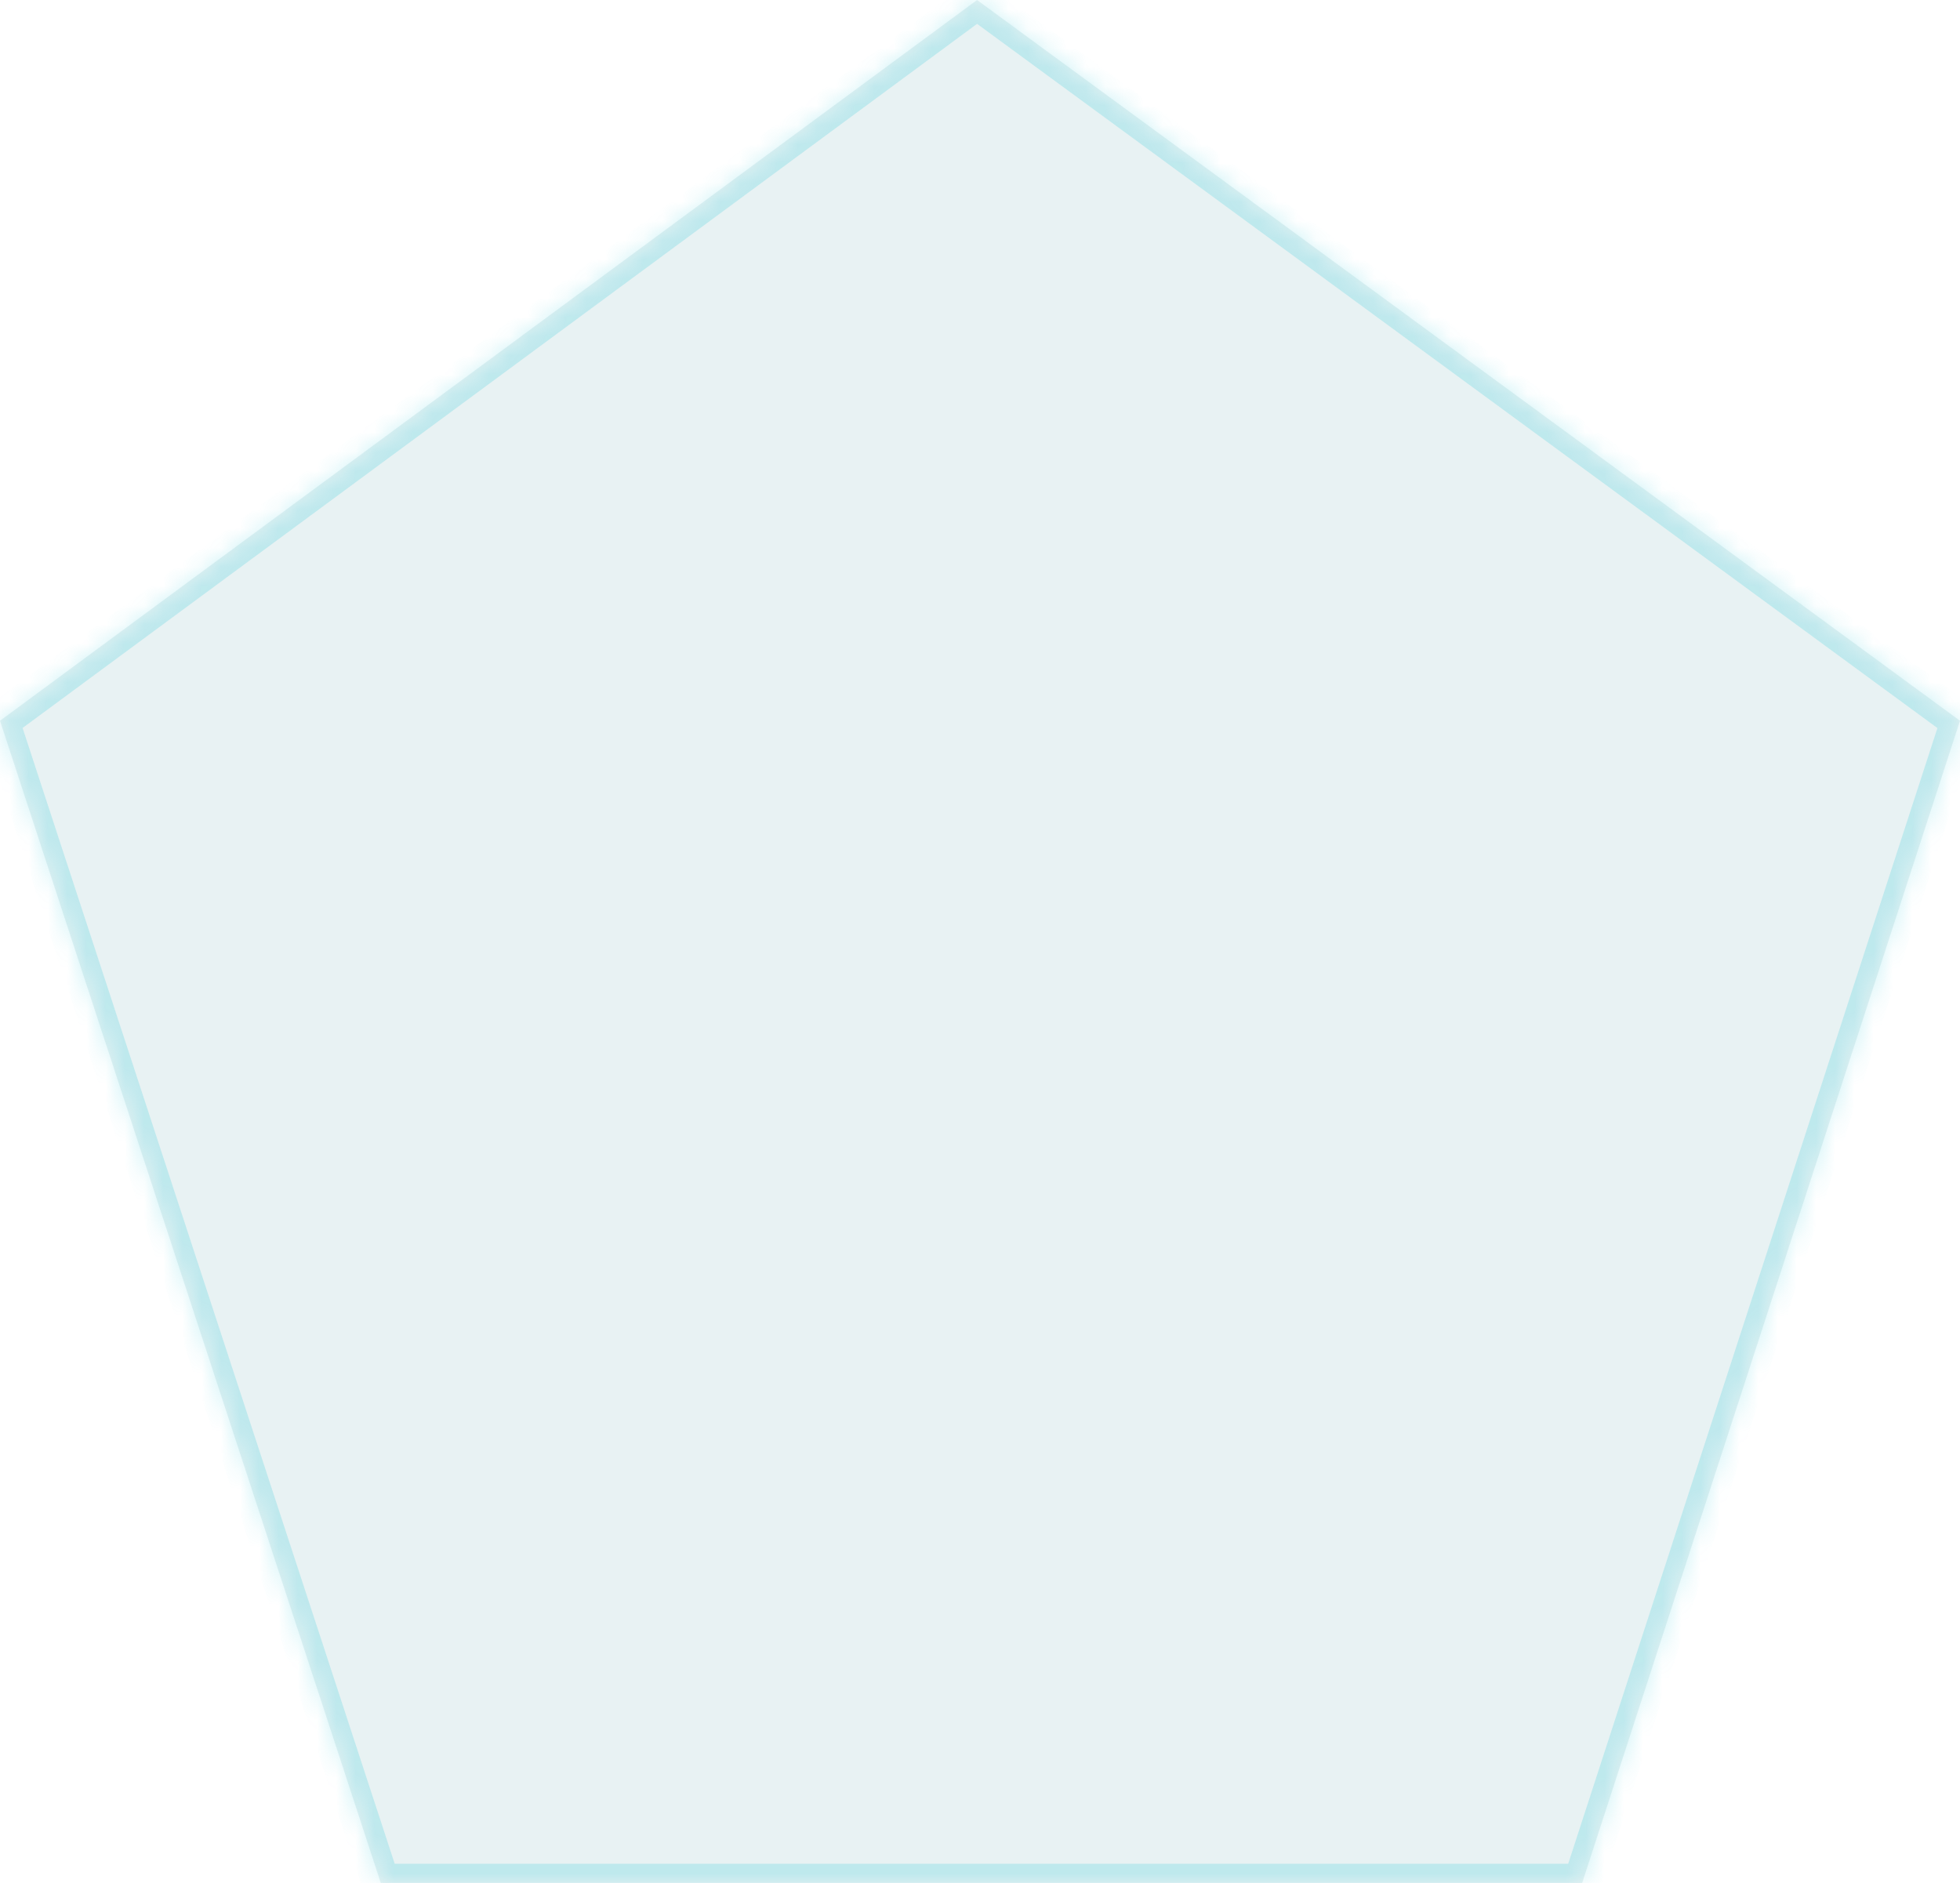 ﻿<?xml version="1.0" encoding="utf-8"?>
<svg version="1.1" xmlns:xlink="http://www.w3.org/1999/xlink" width="102px" height="98px" xmlns="http://www.w3.org/2000/svg">
  <defs>
    <mask fill="white" id="clip572">
      <path d="M 19.816 98  L 0 37.512  L 50.846 0  L 102 37.512  L 82.337 98  L 19.816 98  Z " fill-rule="evenodd" />
    </mask>
  </defs>
  <g transform="matrix(1 0 0 1 -151 -488 )">
    <path d="M 19.816 98  L 0 37.512  L 50.846 0  L 102 37.512  L 82.337 98  L 19.816 98  Z " fill-rule="nonzero" fill="#1a7c8a" stroke="none" fill-opacity="0.098" transform="matrix(1 0 0 1 151 488 )" />
    <path d="M 19.816 98  L 0 37.512  L 50.846 0  L 102 37.512  L 82.337 98  L 19.816 98  Z " stroke-width="2" stroke="#15c3d7" fill="none" stroke-opacity="0.2" transform="matrix(1 0 0 1 151 488 )" mask="url(#clip572)" />
  </g>
</svg>